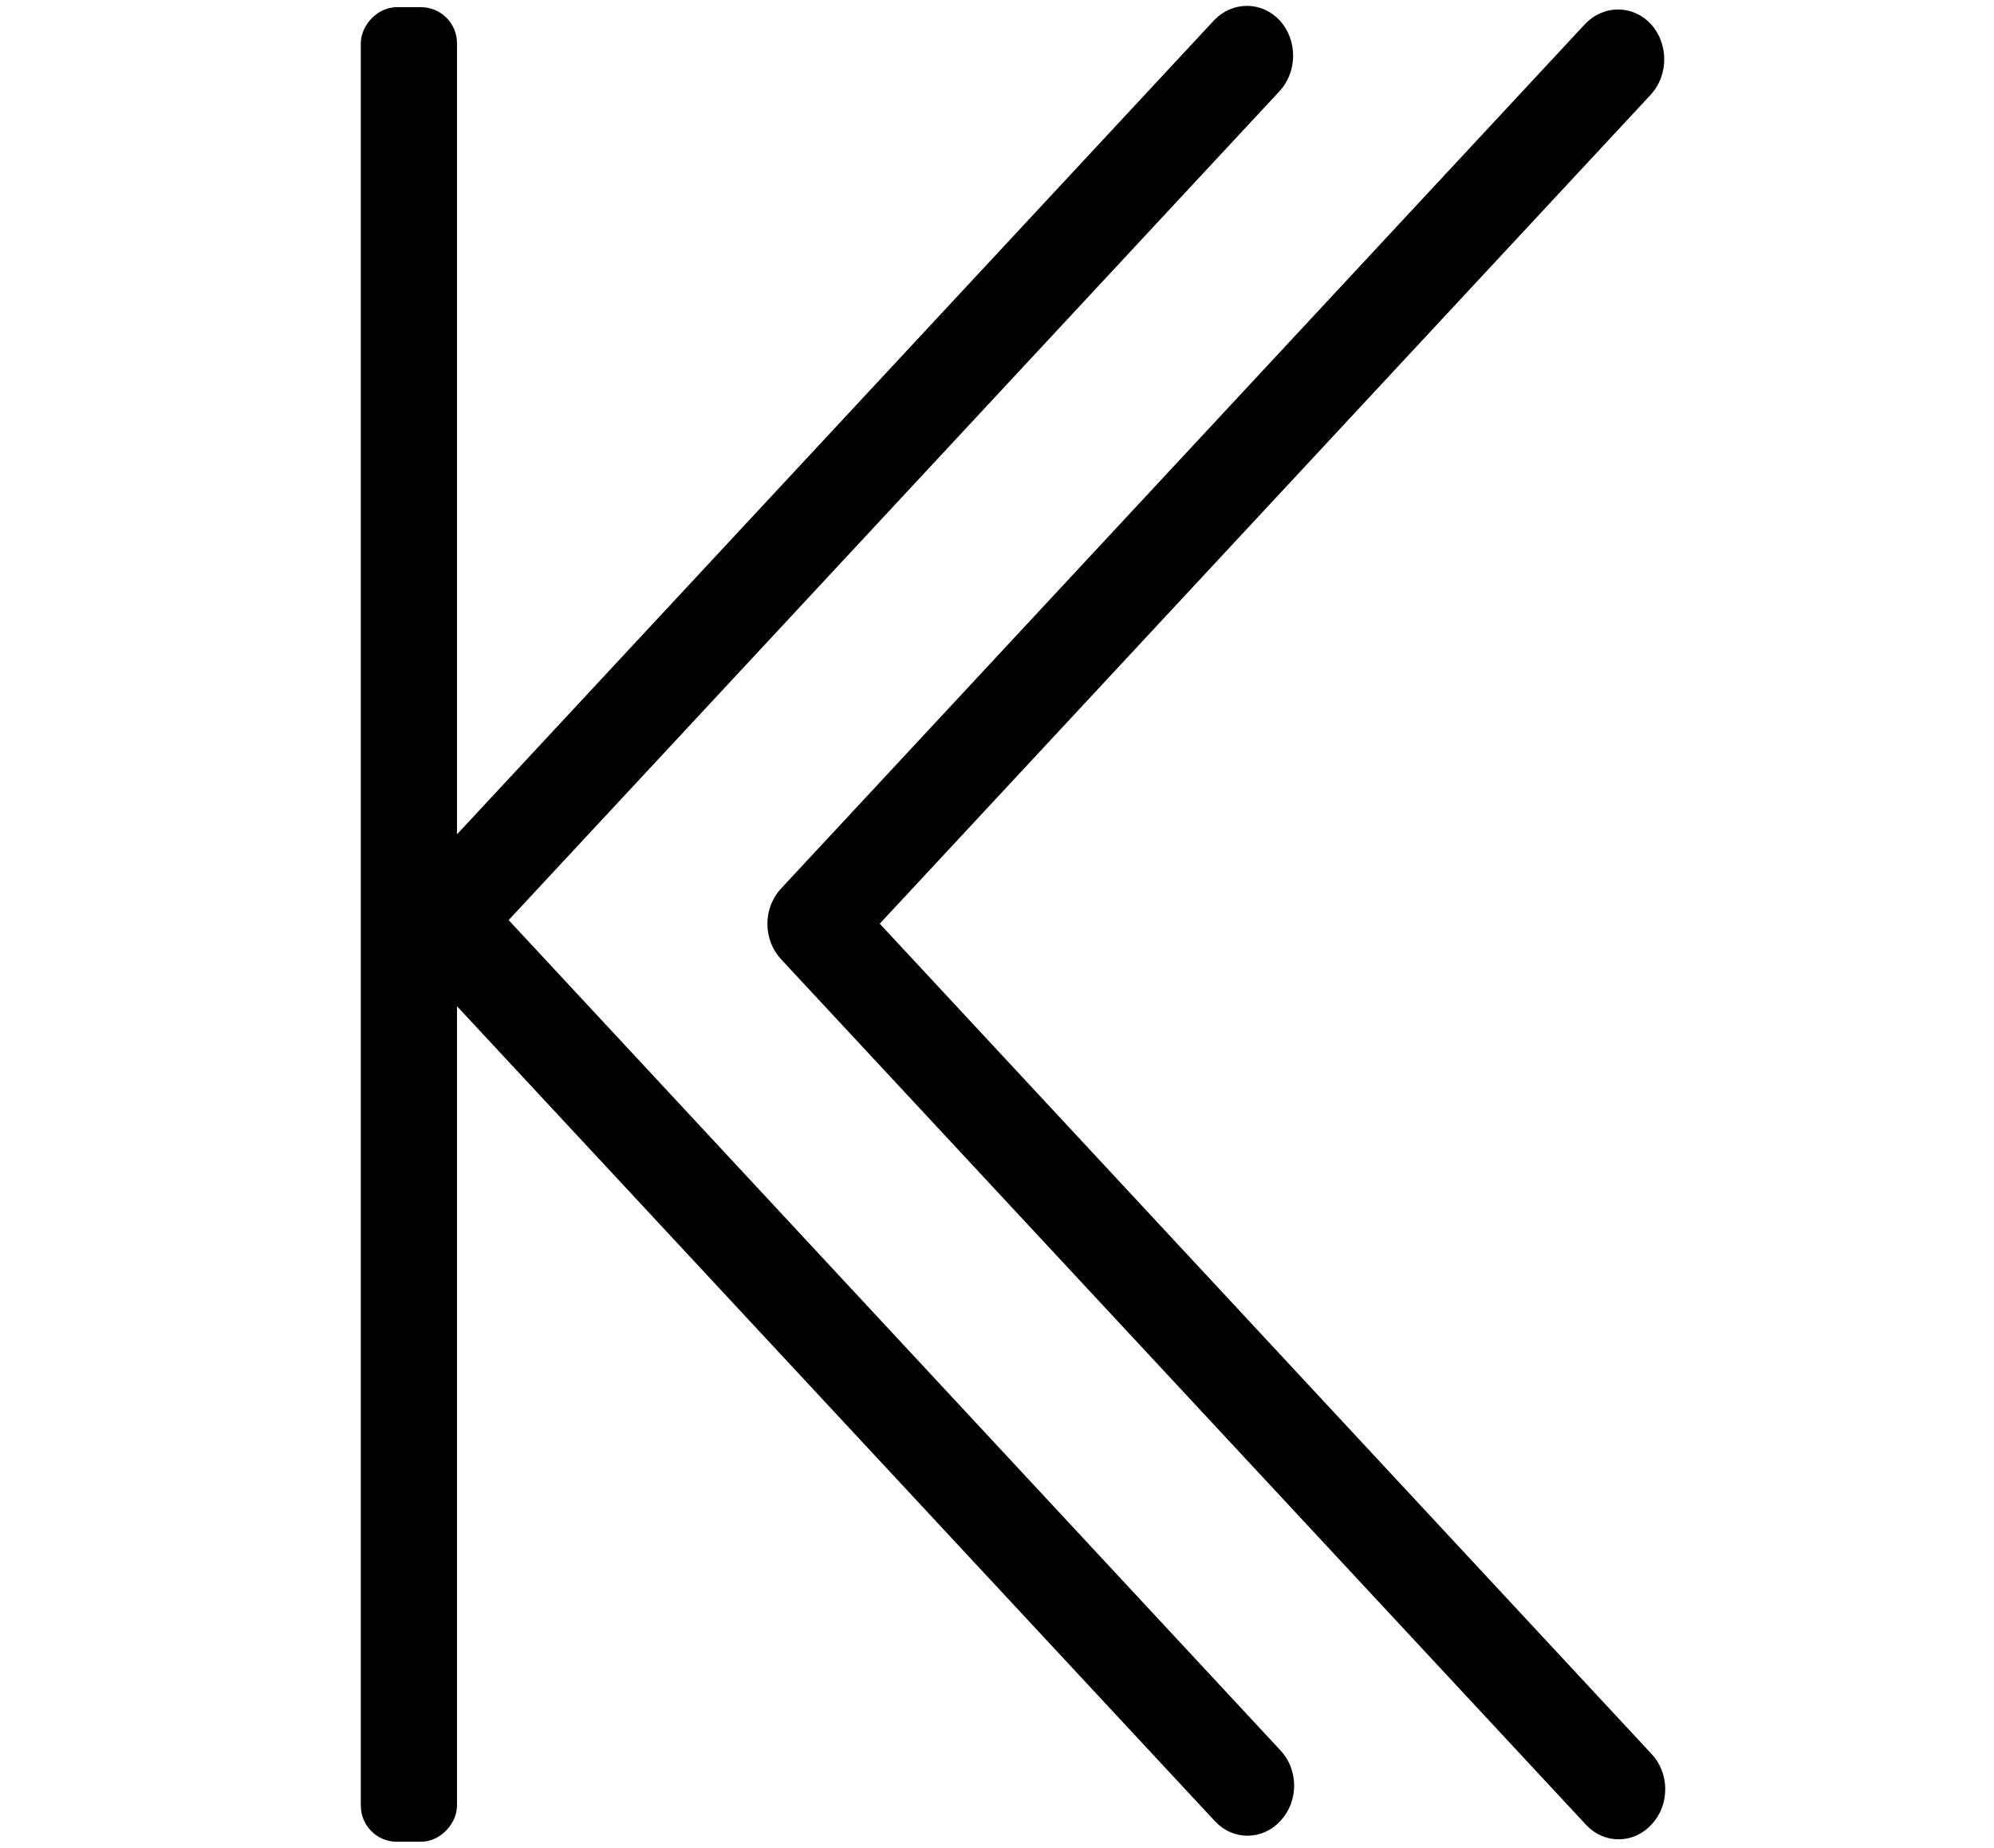 <?xml version="1.0" encoding="utf-8"?>
<svg viewBox="15.34 -302.56 1244.233 1153.183" xmlns="http://www.w3.org/2000/svg">
  <g transform="matrix(-2.046, 0, 0, 2.2, 1066.469, -291.127)">
    <g>
      <path d="M386.235,248.308L140.902,2.975c-4.267-4.053-10.987-3.947-15.04,0.213c-3.947,4.16-3.947,10.667,0,14.827l237.76,237.76 l-237.76,237.867c-4.267,4.053-4.373,10.88-0.213,15.04c4.053,4.267,10.88,4.373,15.04,0.213c0.107-0.107,0.213-0.213,0.213-0.213 l245.333-245.333C390.395,259.188,390.395,252.468,386.235,248.308z" style="stroke-width: 7.065px; stroke: rgb(0, 0, 0);"/>
    </g>
  </g>
  <g transform="matrix(2.046, 0, 0, 2.2, 239.104, -289.144)"/>
  <g transform="matrix(2.046, 0, 0, 2.2, 239.104, -289.144)"/>
  <g transform="matrix(2.046, 0, 0, 2.2, 239.104, -289.144)"/>
  <g transform="matrix(2.046, 0, 0, 2.2, 239.104, -289.144)"/>
  <g transform="matrix(2.046, 0, 0, 2.2, 239.104, -289.144)"/>
  <g transform="matrix(2.046, 0, 0, 2.2, 239.104, -289.144)"/>
  <g transform="matrix(2.046, 0, 0, 2.2, 239.104, -289.144)"/>
  <g transform="matrix(2.046, 0, 0, 2.2, 239.104, -289.144)"/>
  <g transform="matrix(2.046, 0, 0, 2.2, 239.104, -289.144)"/>
  <g transform="matrix(2.046, 0, 0, 2.2, 239.104, -289.144)"/>
  <g transform="matrix(2.046, 0, 0, 2.2, 239.104, -289.144)"/>
  <g transform="matrix(2.046, 0, 0, 2.2, 239.104, -289.144)"/>
  <g transform="matrix(2.046, 0, 0, 2.2, 239.104, -289.144)"/>
  <g transform="matrix(2.046, 0, 0, 2.2, 239.104, -289.144)"/>
  <g transform="matrix(2.046, 0, 0, 2.2, 239.104, -289.144)"/>
  <g transform="matrix(-2.046, 0, 0, 2.2, 1298.04, -288.877)">
    <g>
      <path d="M386.235,248.308L140.902,2.975c-4.267-4.053-10.987-3.947-15.04,0.213c-3.947,4.16-3.947,10.667,0,14.827l237.76,237.76 l-237.76,237.867c-4.267,4.053-4.373,10.88-0.213,15.04c4.053,4.267,10.88,4.373,15.04,0.213c0.107-0.107,0.213-0.213,0.213-0.213 l245.333-245.333C390.395,259.188,390.395,252.468,386.235,248.308z" style="stroke-width: 7.065px; stroke: rgb(0, 0, 0);"/>
    </g>
  </g>
  <rect style="stroke-width: 15px; stroke: rgb(0, 0, 0);" x="-292.994" y="-290.591" width="45.011" height="1129.78" rx="15" ry="15" transform="matrix(-1, 0, 0, 1, 0, 0)"/>
</svg>